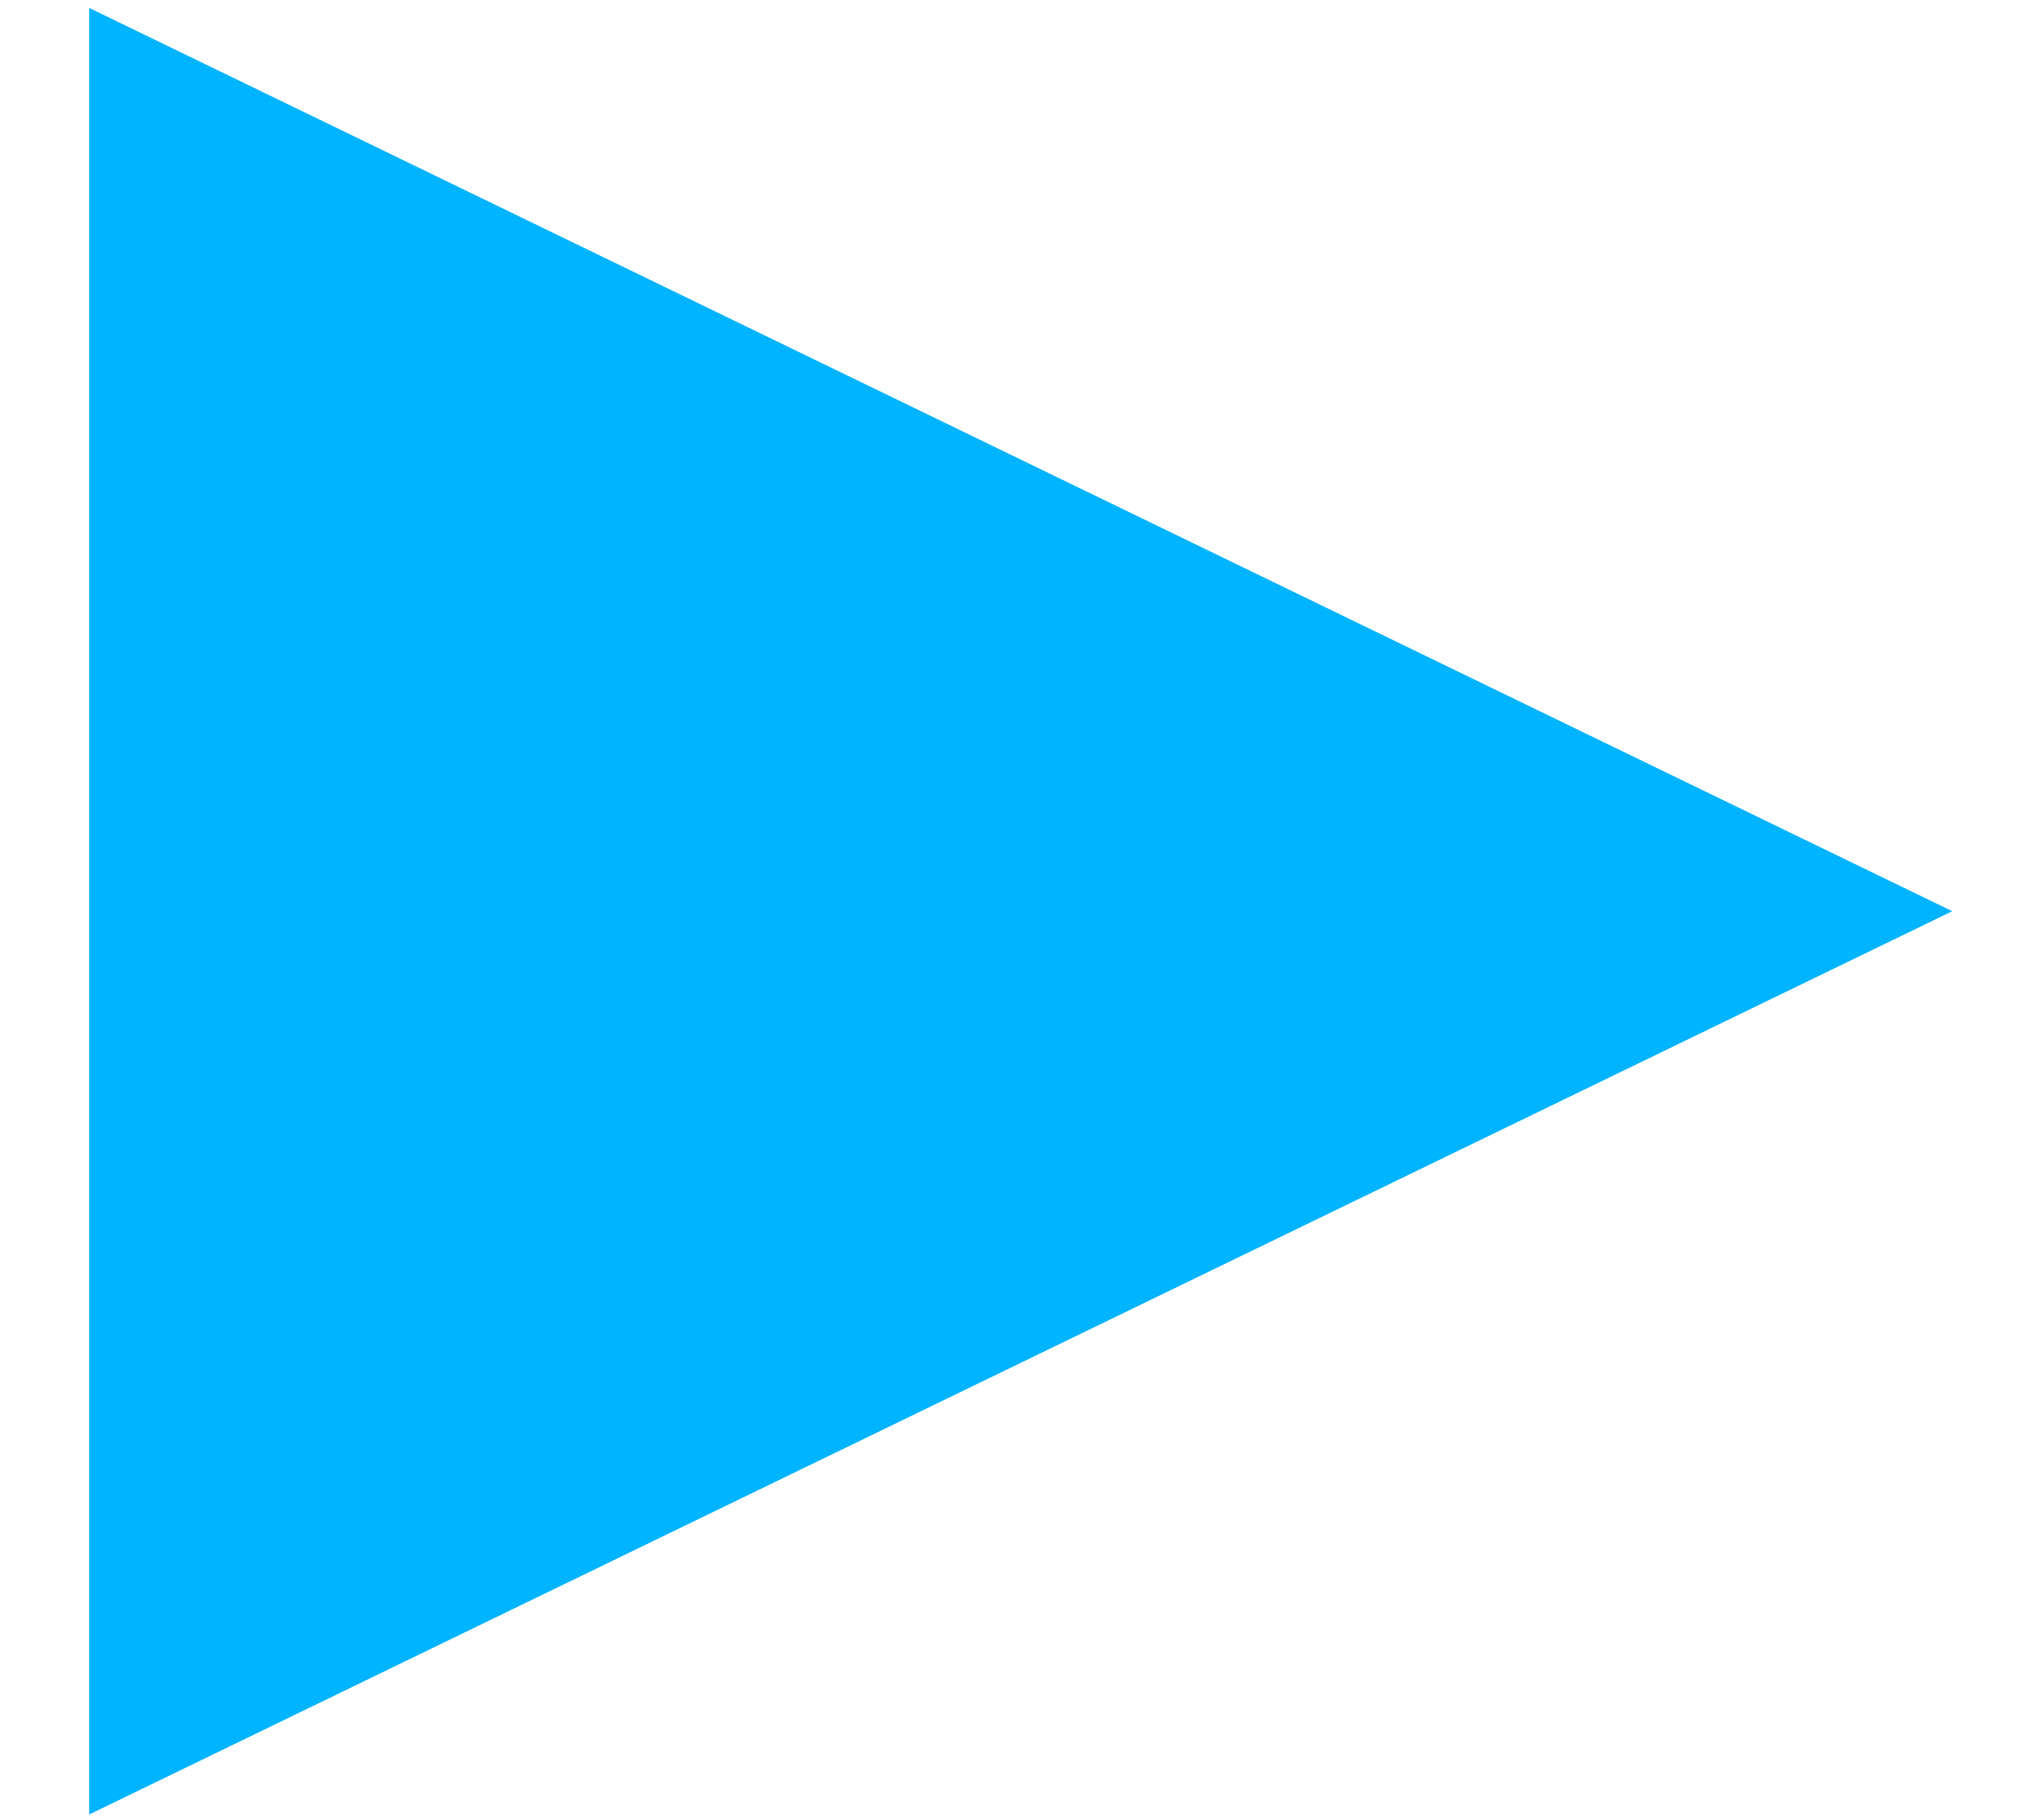 <svg 
 xmlns="http://www.w3.org/2000/svg"
 xmlns:xlink="http://www.w3.org/1999/xlink"
 width="18px" height="16px">
<path fill-rule="evenodd"  fill="rgb(0, 180, 255)"
 d="M17.192,8.023 L0.786,15.976 L0.786,0.070 L17.192,8.023 Z"/>
</svg>